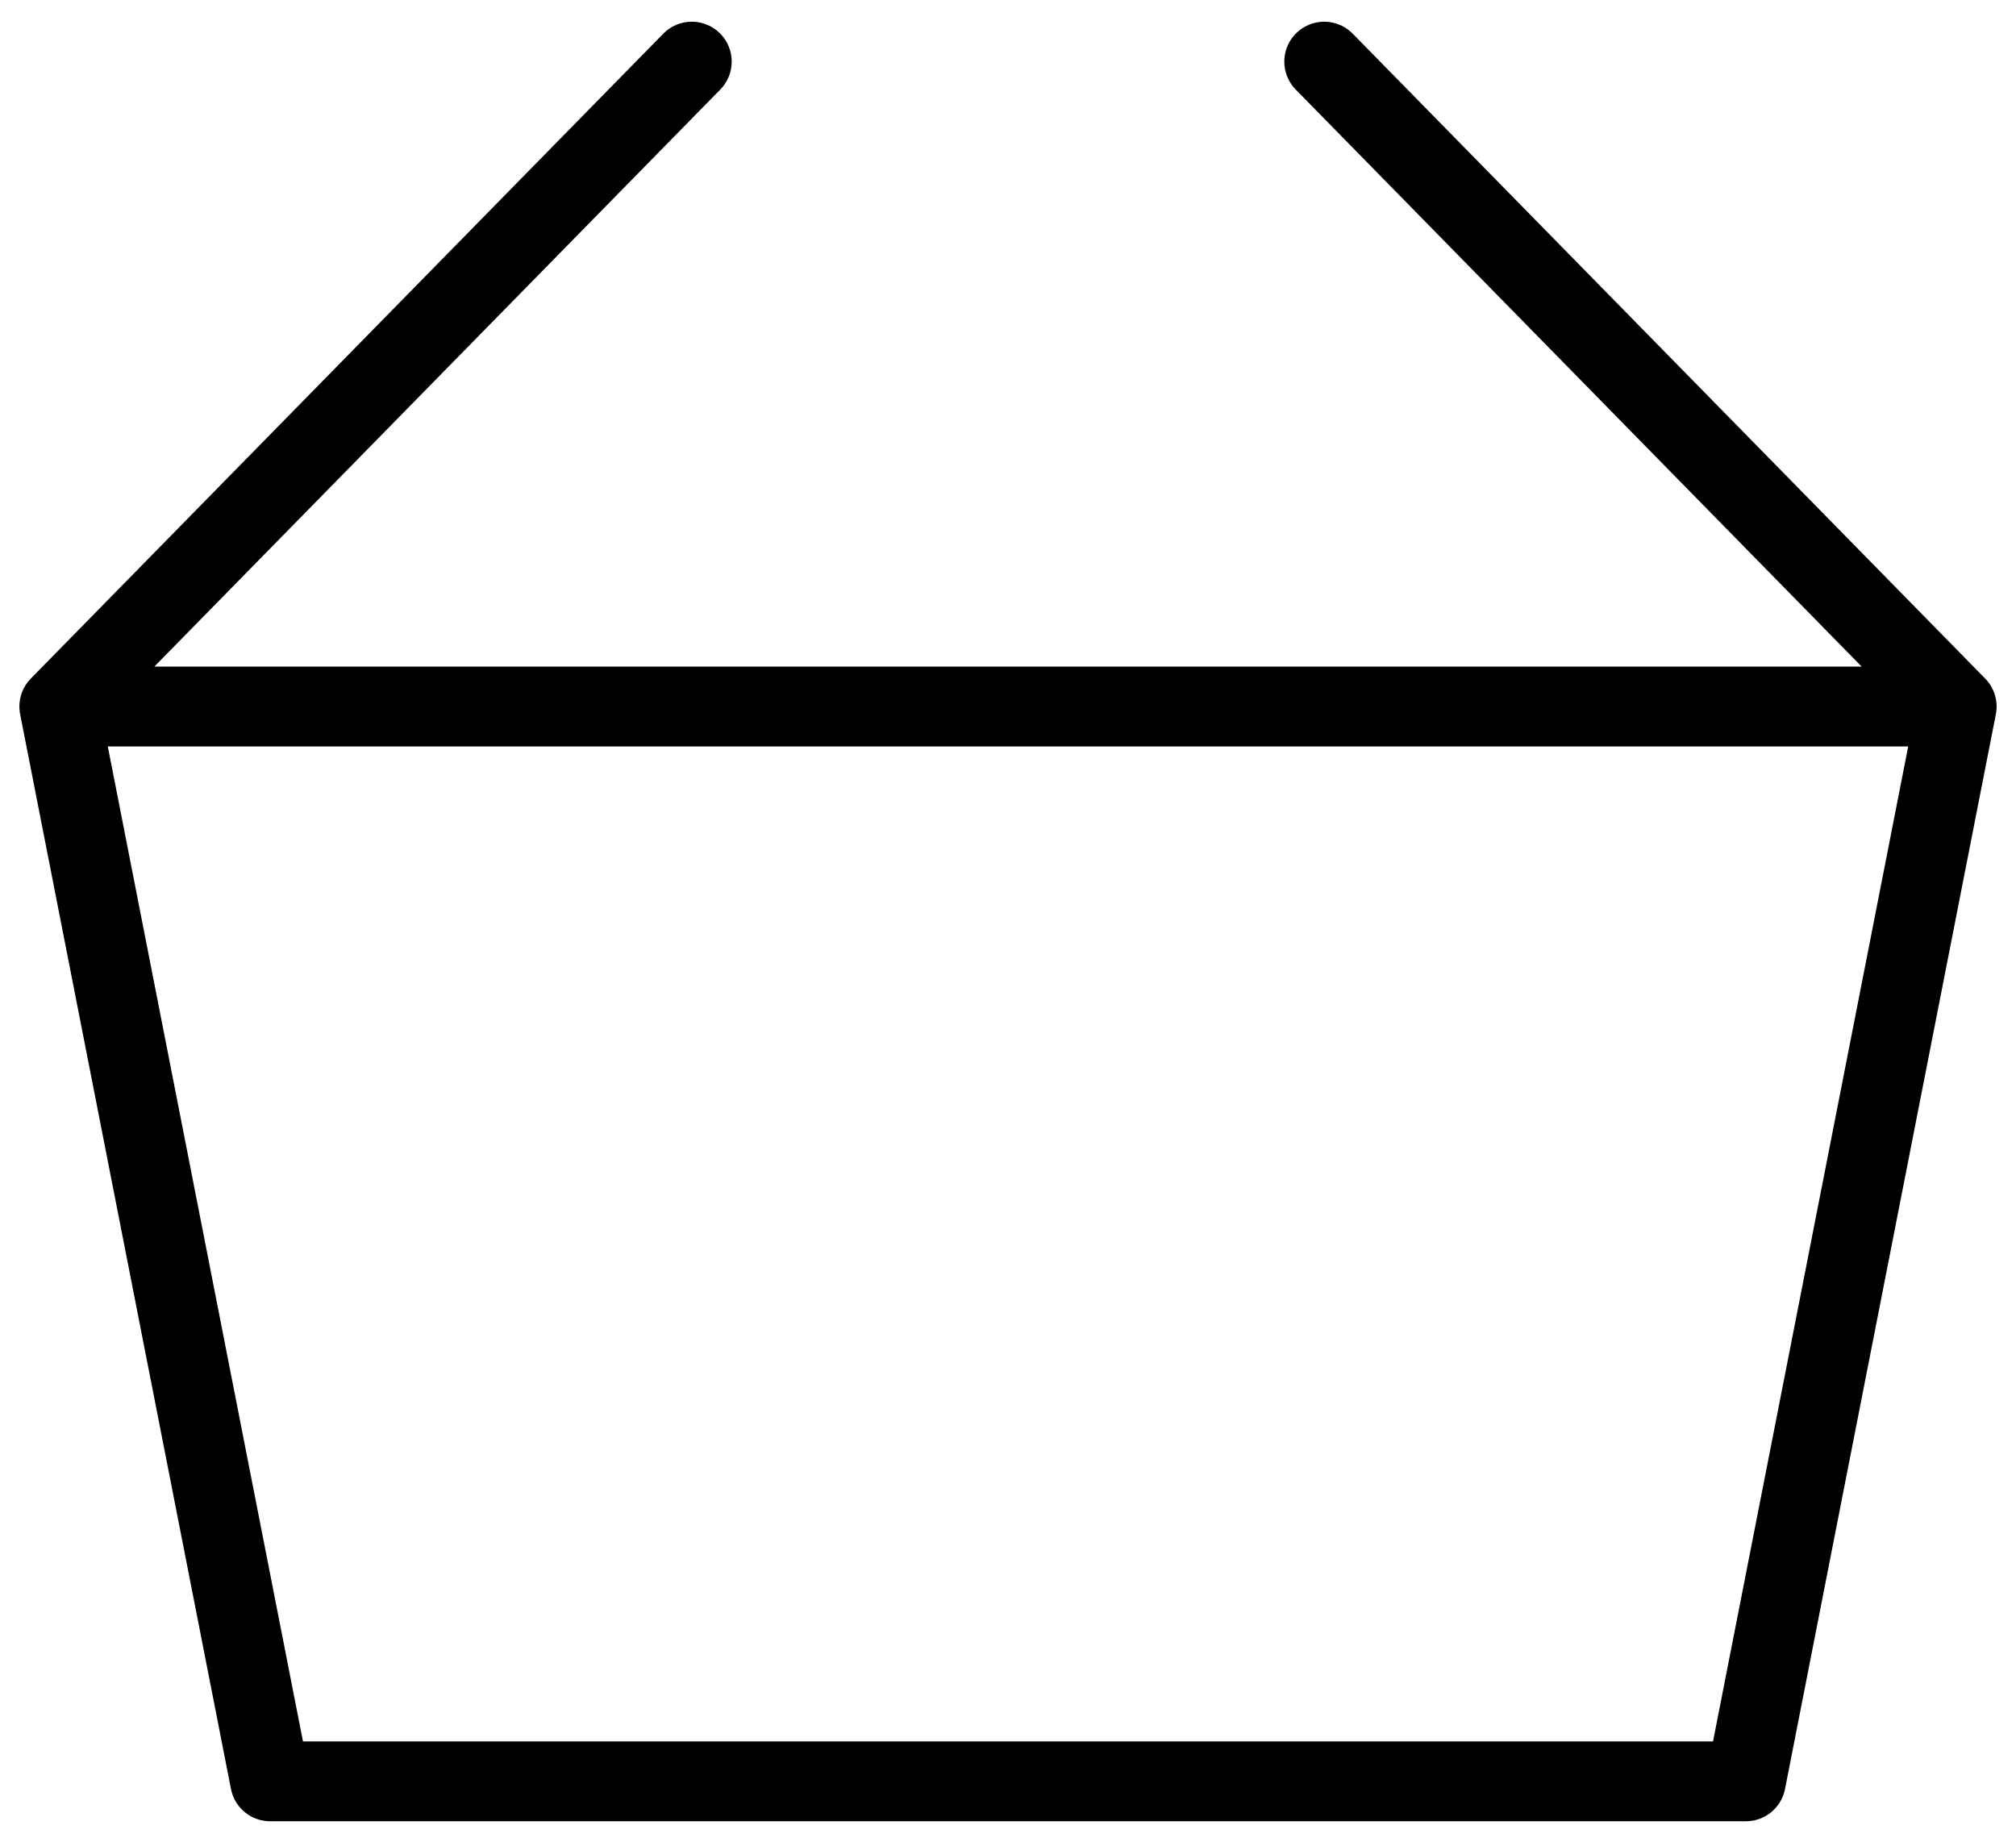 <svg width="34" height="31" viewBox="0 0 34 31" fill="none" xmlns="http://www.w3.org/2000/svg">
<path d="M1 11.914H33M1 11.914L4.556 30.039H29.444L33 11.914M1 11.914L11.667 1.039M33 11.914L22.333 1.039" stroke="black" stroke-width="1.346" stroke-linecap="round" stroke-linejoin="round"/>
</svg>
